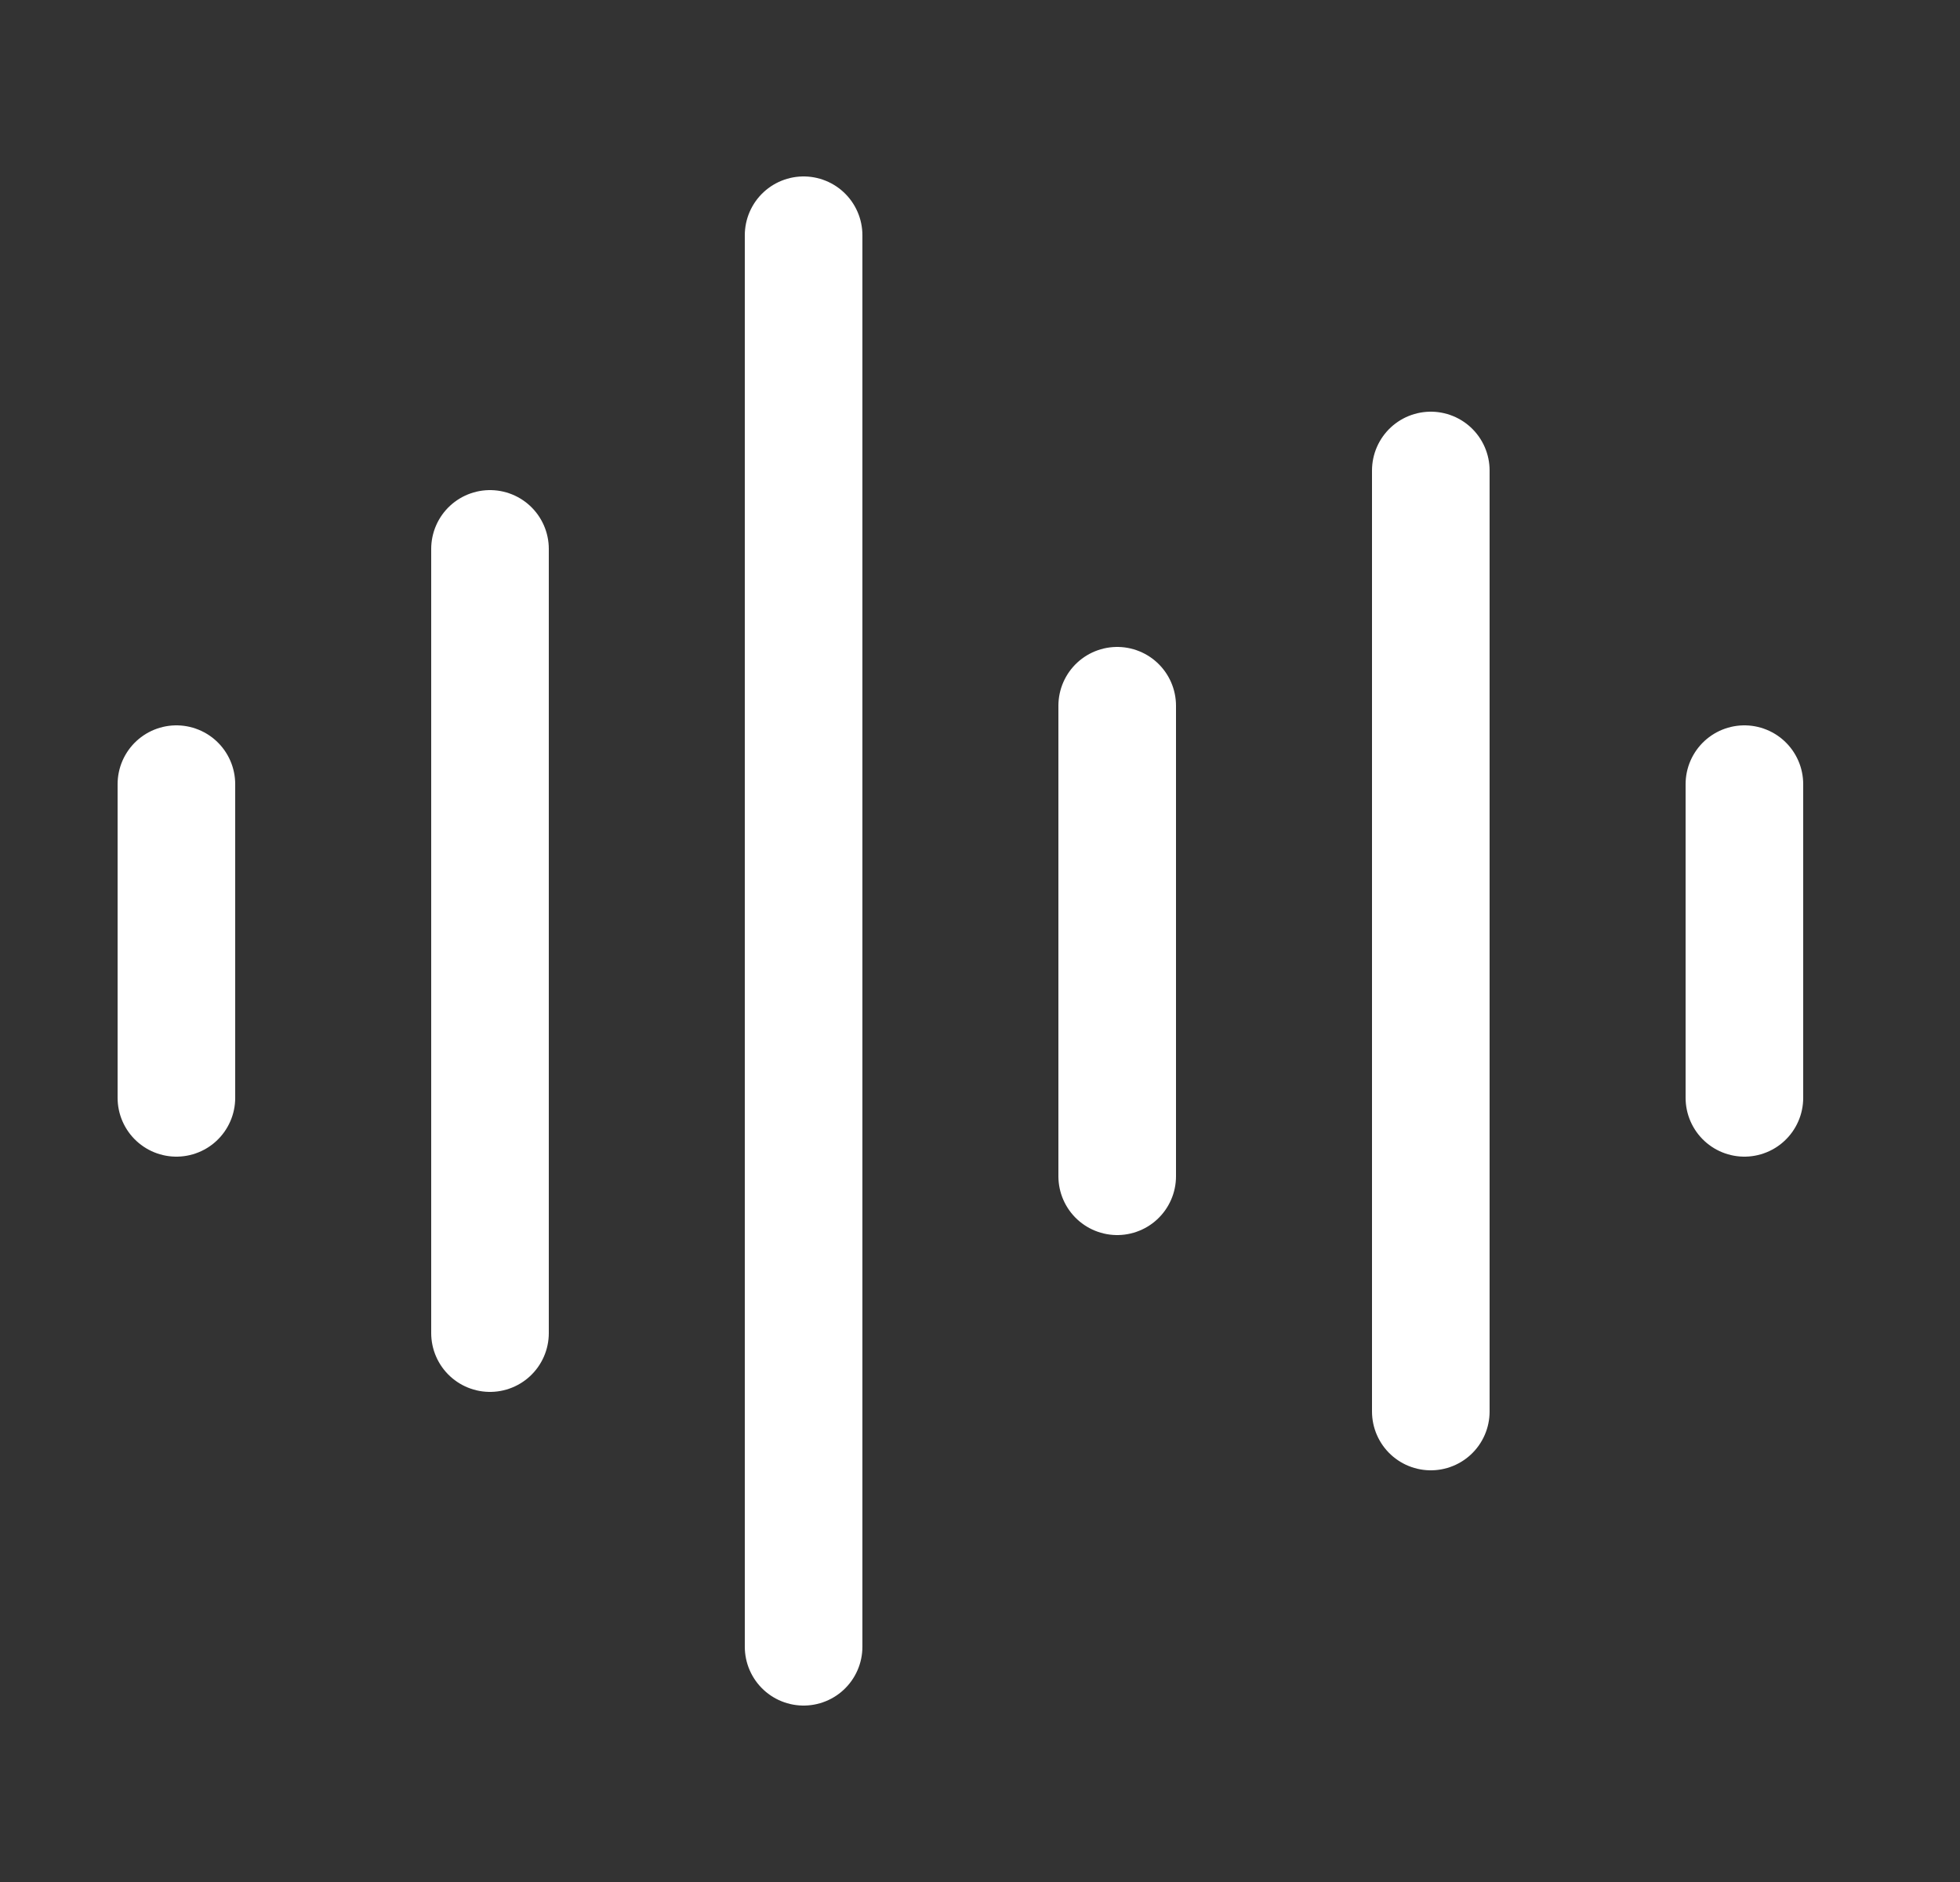<svg width="25" height="24" viewBox="0 0 25 24" fill="none" xmlns="http://www.w3.org/2000/svg">
<rect x="0" y="0" width="25" height="24" fill="#333333" stroke="none"/>
<path d="M2.25 10L2.25 14M6.25 7L6.25 17M10.25 3L10.25 21M14.25 9V15M18.25 6V18M22.25 10V14" stroke="white" stroke-width="1.5" stroke-linecap="round" stroke-linejoin="round"/>
</svg>
